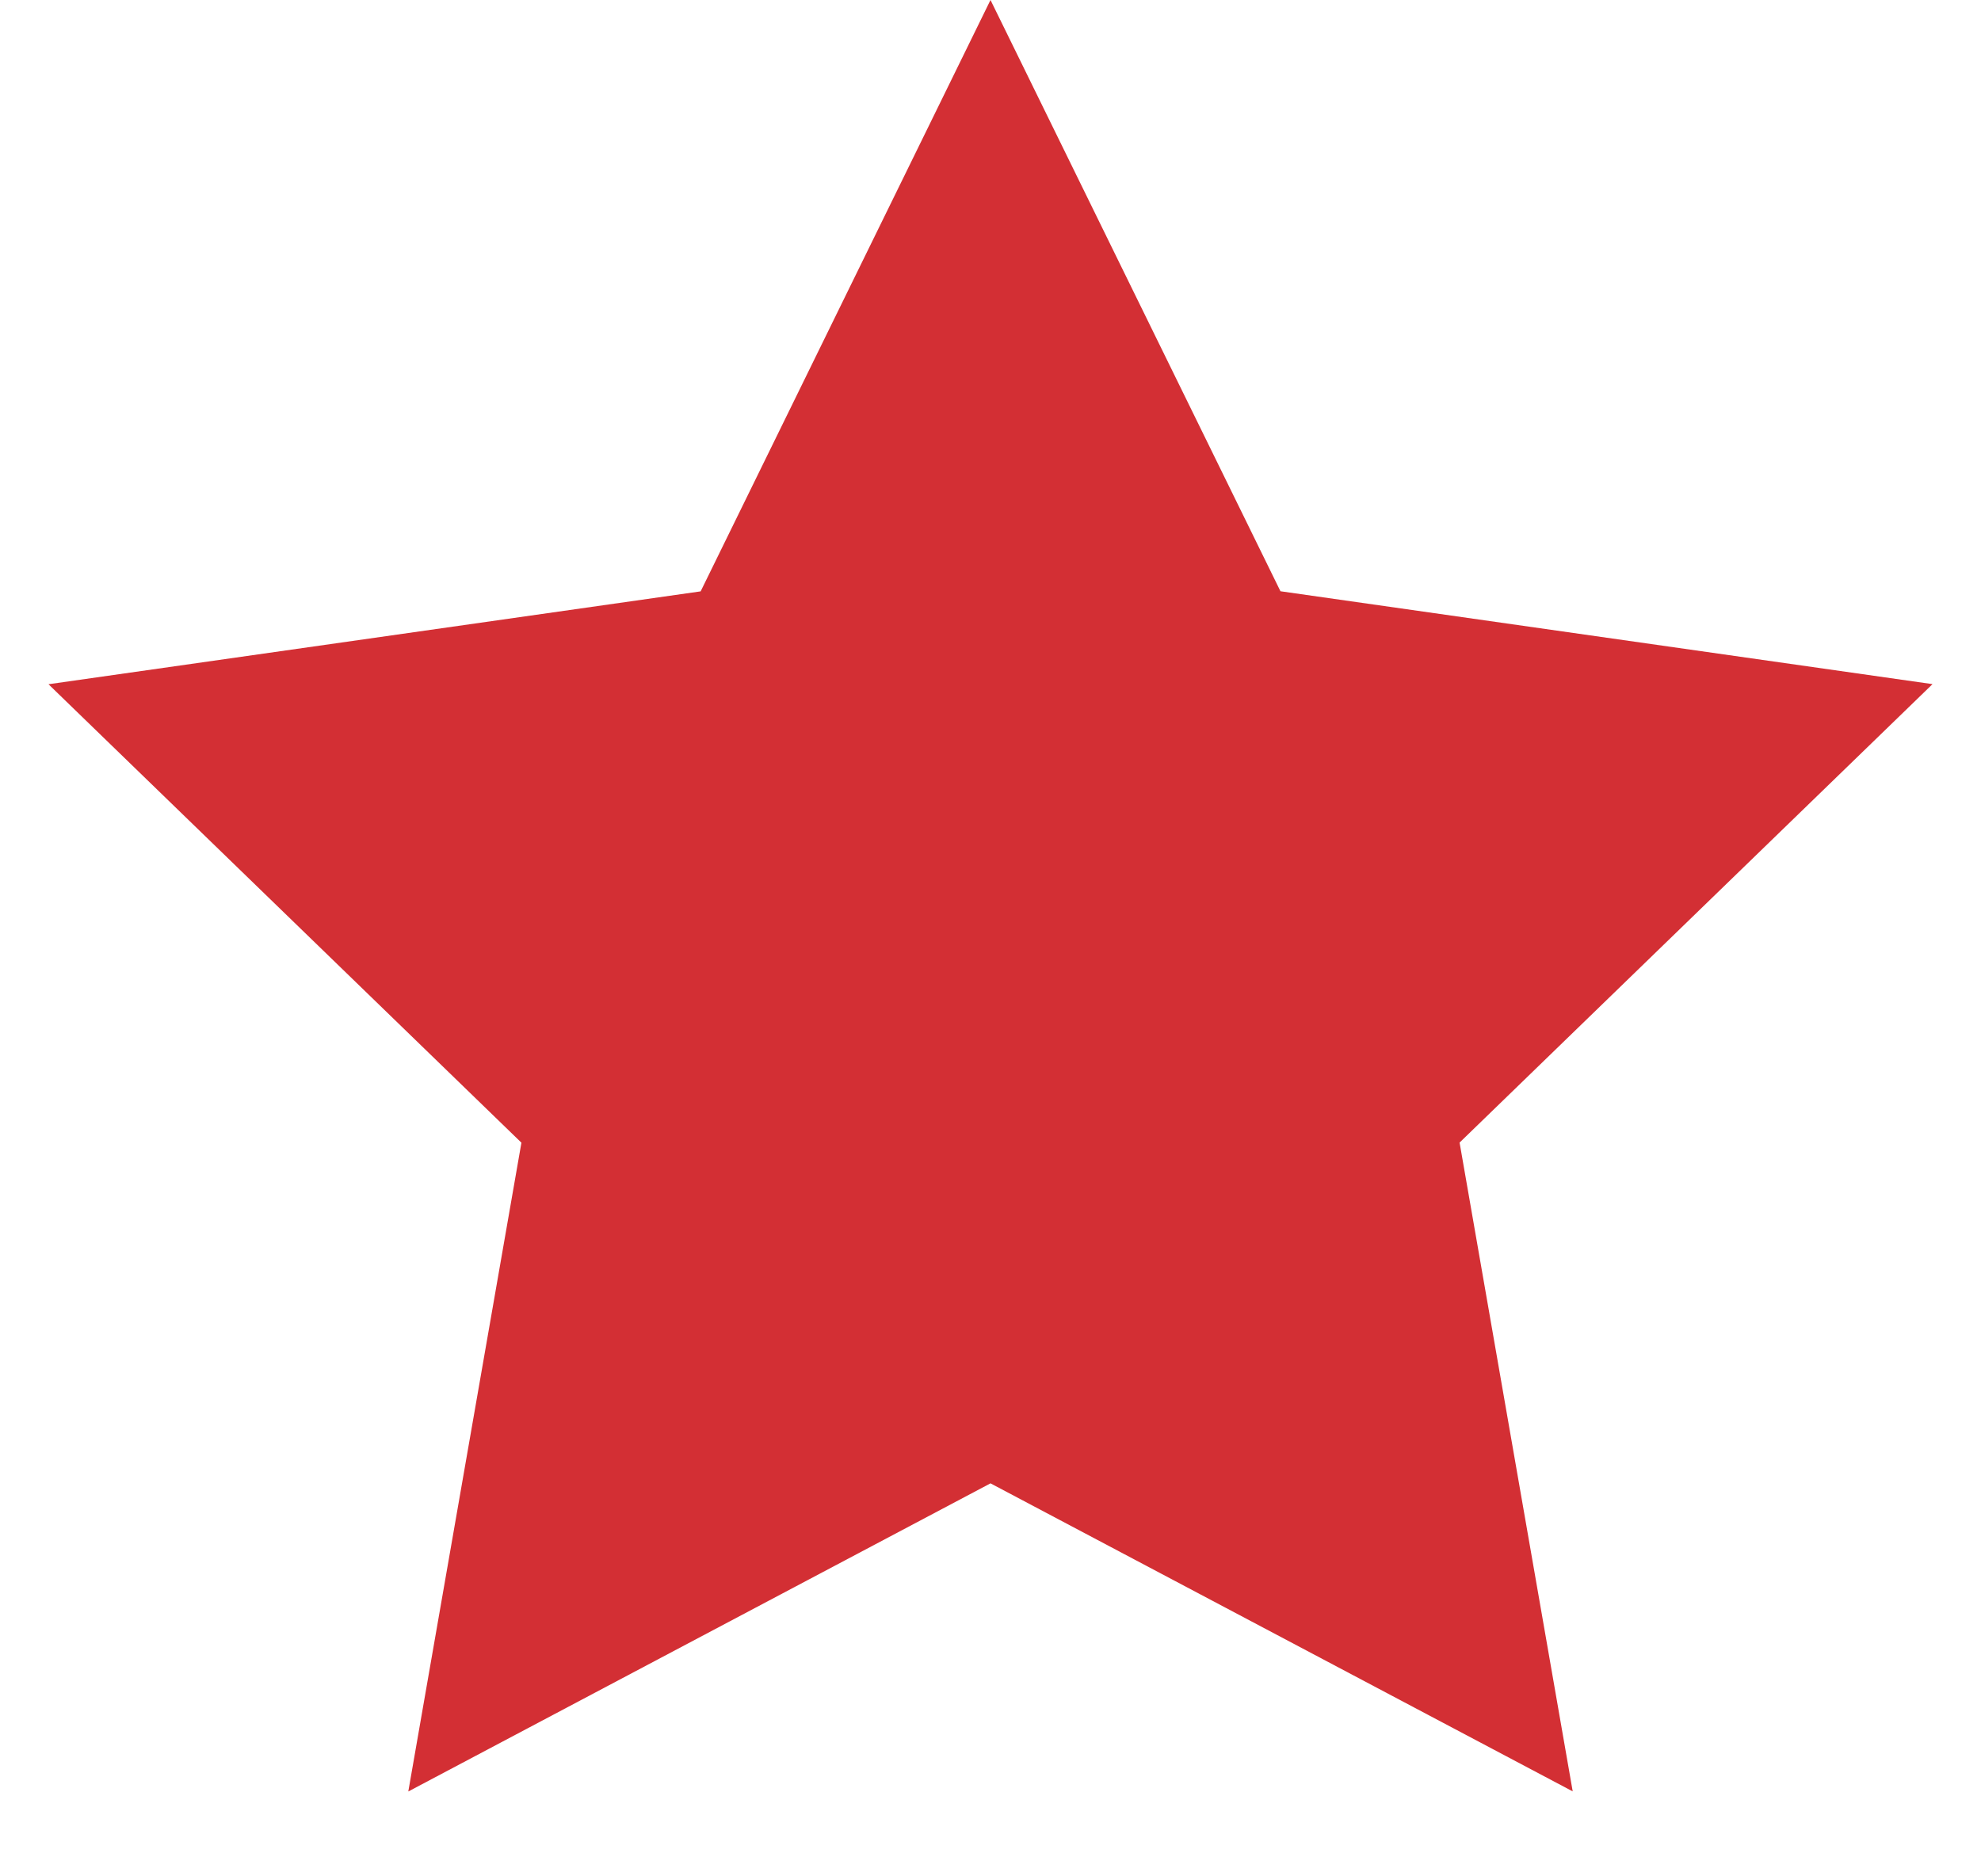<svg width="19" height="18" fill="none" xmlns="http://www.w3.org/2000/svg"><path d="M9.5 0 6.72 5.673l-6.255.891 4.536 4.398-1.085 6.224L9.5 14.23l5.584 2.955-1.085-6.224 4.536-4.398-6.254-.891L9.5 0Z" fill="#D32F34"/></svg>